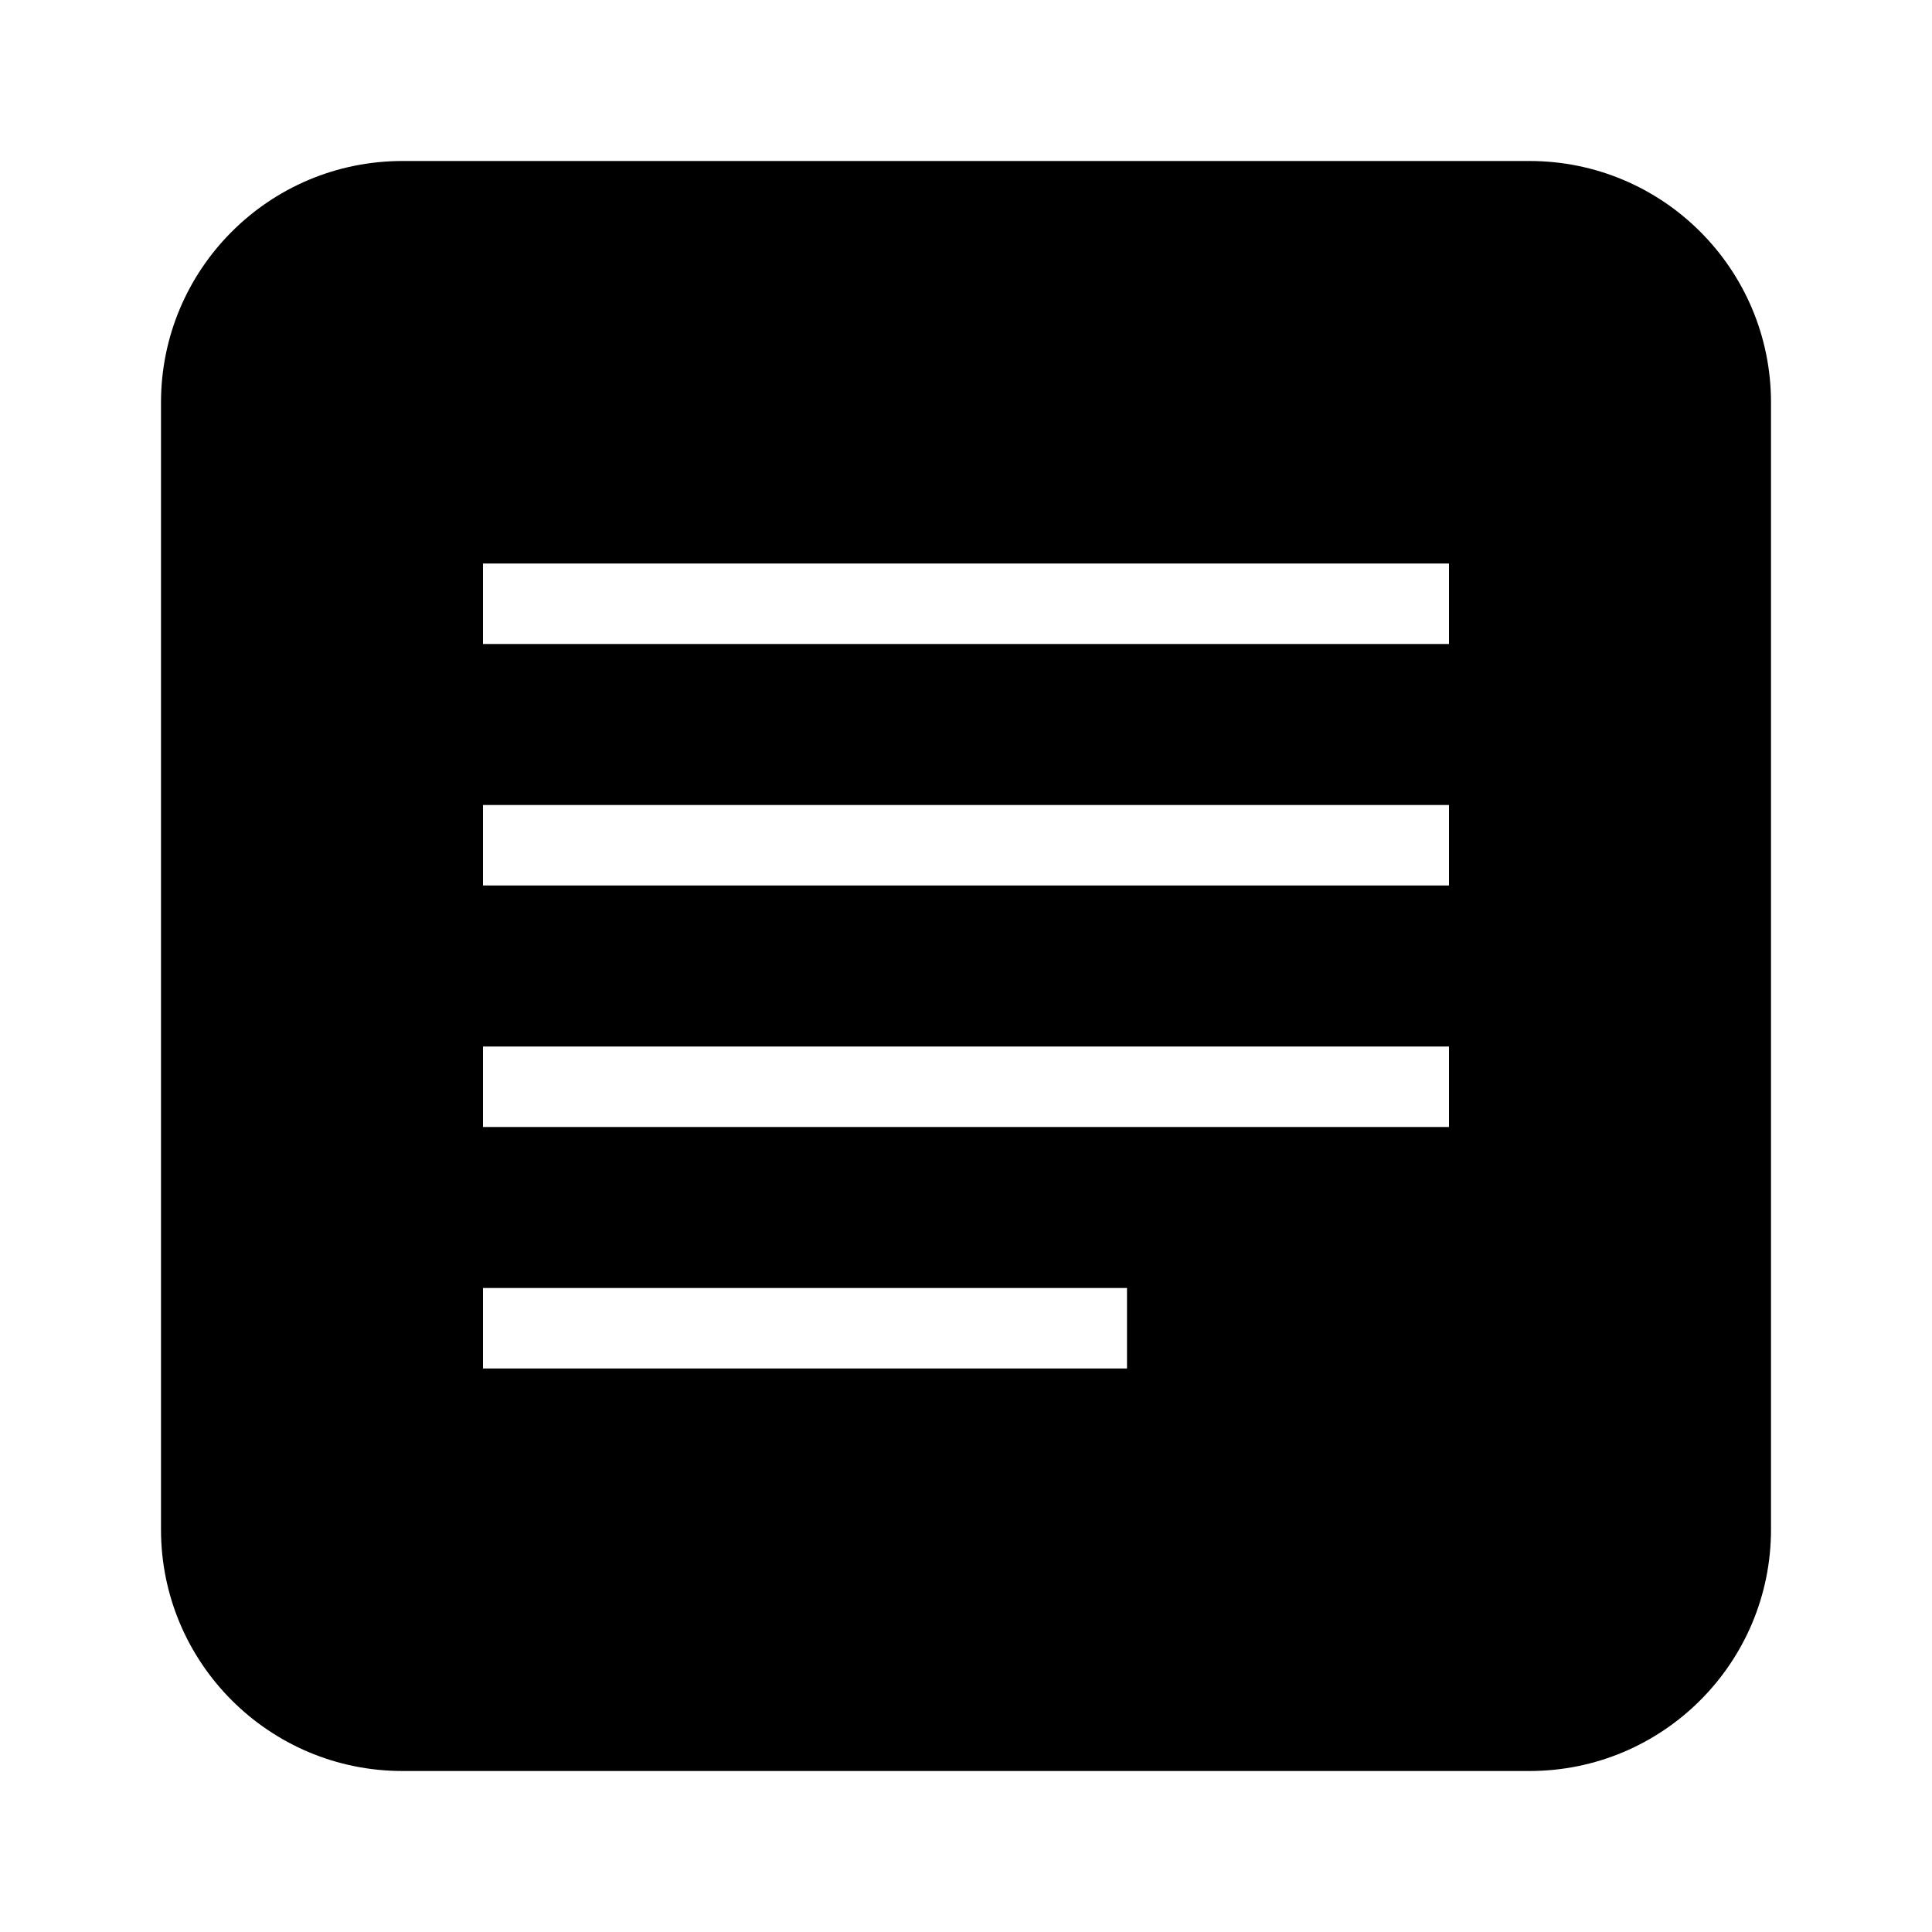 <svg width="24" height="24" viewBox="0 0 24 24" fill="currentColor">
<path fill-rule="evenodd" clip-rule="evenodd" d="M2 5C2 3.343 3.343 2 5 2H19C20.657 2 22 3.343 22 5V19C22 20.657 20.657 22 19 22H5C3.343 22 2 20.657 2 19V5ZM6 7V8H18V7H6ZM18 10H6V11H18V10ZM6 13V14H18V13H6ZM14 16H6V17H14V16Z"/>
</svg>
